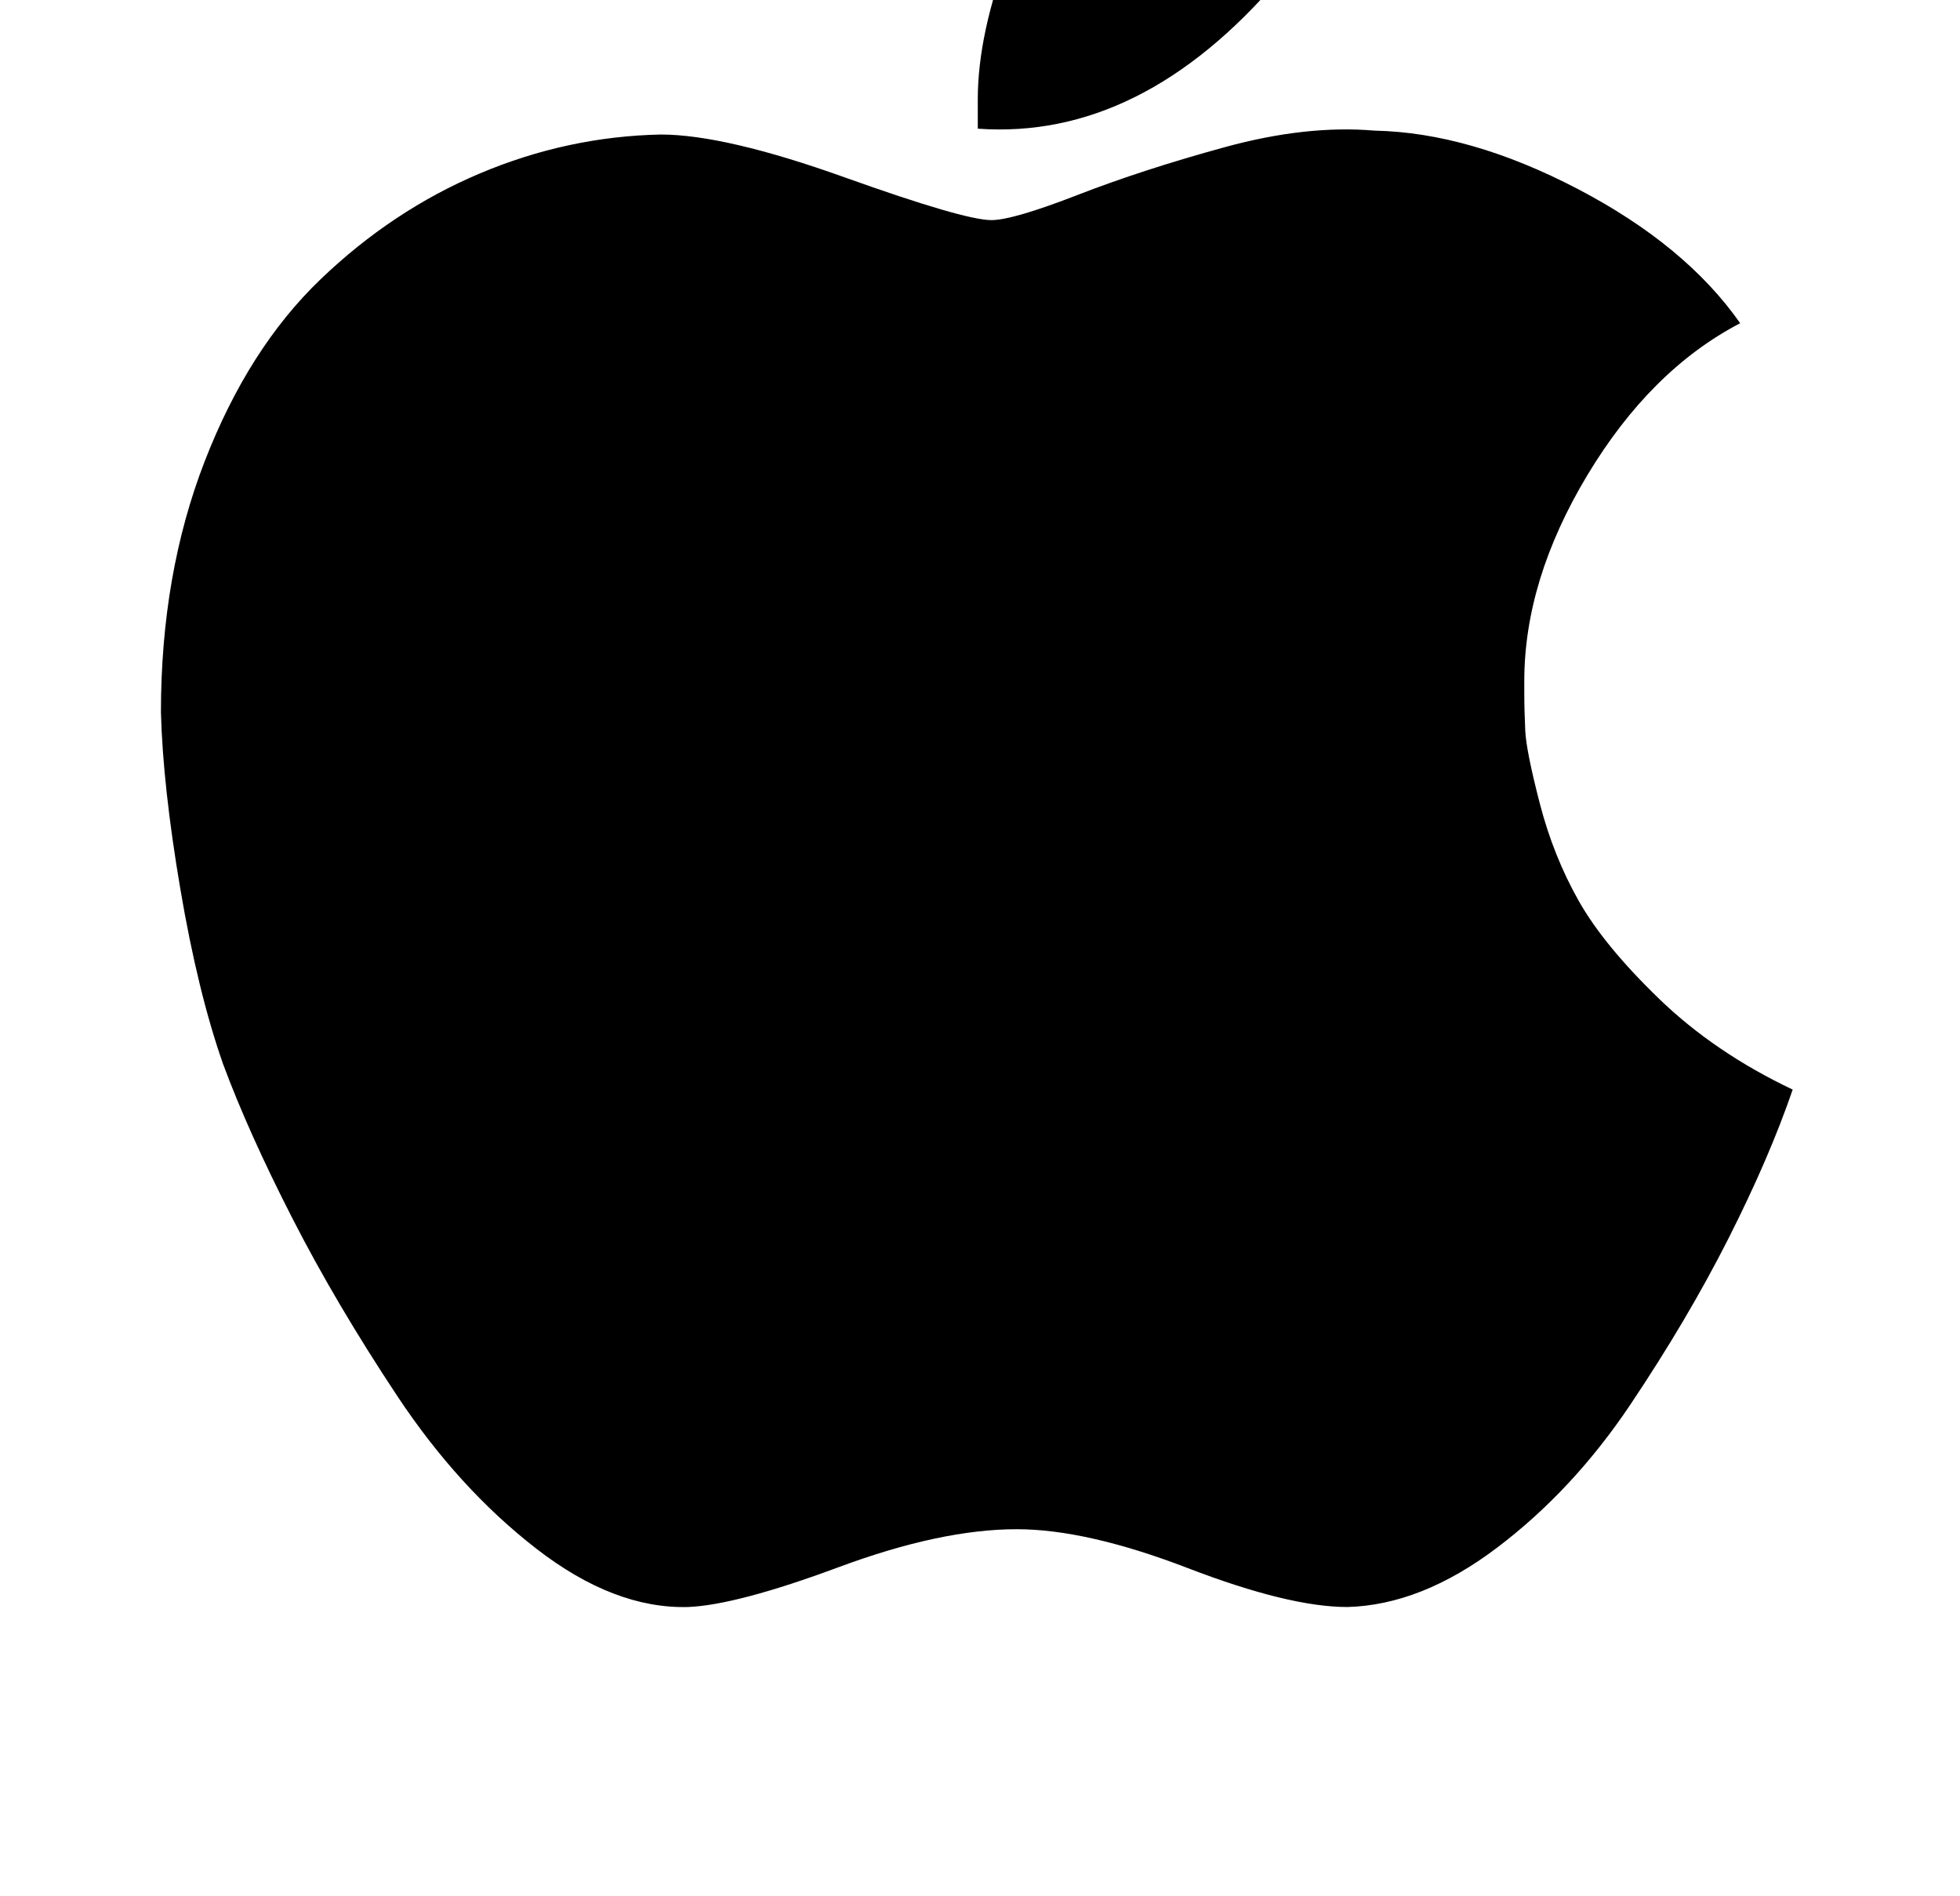 <?xml version="1.0" standalone="no"?>
<!DOCTYPE svg PUBLIC "-//W3C//DTD SVG 1.1//EN" "http://www.w3.org/Graphics/SVG/1.1/DTD/svg11.dtd" >
<svg xmlns="http://www.w3.org/2000/svg" xmlns:xlink="http://www.w3.org/1999/xlink" version="1.1" viewBox="-10 0 1034 1000">
   <path fill="currentColor"
d="M794.14 364.397v1.026q0 9.234 0.513 20.008q0.513 10.773 7.695 38.476q7.182 27.702 20.52 51.301q13.338 23.599 42.58 51.813q29.241 28.216 70.282 47.71q-12.312 35.911 -33.859 78.491q-21.546 42.579 -51.813 87.725
q-30.268 45.145 -70.282 75.412t-79.004 31.294q-30.78 0 -84.134 -20.52q-53.352 -20.52 -90.289 -20.52q-40.016 0 -93.881 20.008q-53.866 20.007 -79.517 21.033q-38.989 1.026 -80.03 -30.78q-41.04 -31.807 -73.36 -80.543
q-32.319 -48.736 -55.404 -93.881q-23.086 -45.145 -36.424 -81.056q-13.339 -37.963 -22.573 -92.342q-9.233 -54.379 -10.26 -93.368q0 -72.847 23.086 -132.356q23.085 -59.509 61.048 -95.933t84.134 -55.918t95.42 -20.52
q33.858 0 96.959 22.572q63.1 22.572 77.464 22.572q11.286 0 45.658 -13.338q34.371 -13.338 77.465 -25.138q43.093 -11.799 79.003 -8.721q50.275 1.025 107.22 30.78q56.943 29.755 85.672 70.796q-47.196 24.624 -80.542 80.029
t-33.346 108.758v5.13zM664.861 -11.126q-72.848 85.16 -159.033 79.004v-15.391q0 -34.884 16.929 -79.003q16.93 -44.119 41.554 -69.769q25.651 -28.729 71.309 -52.327q45.658 -23.599 83.621 -27.702q1.025 10.26 1.025 20.52
q0 34.885 -15.903 77.464q-15.903 42.58 -39.501 67.204z" />
</svg>
